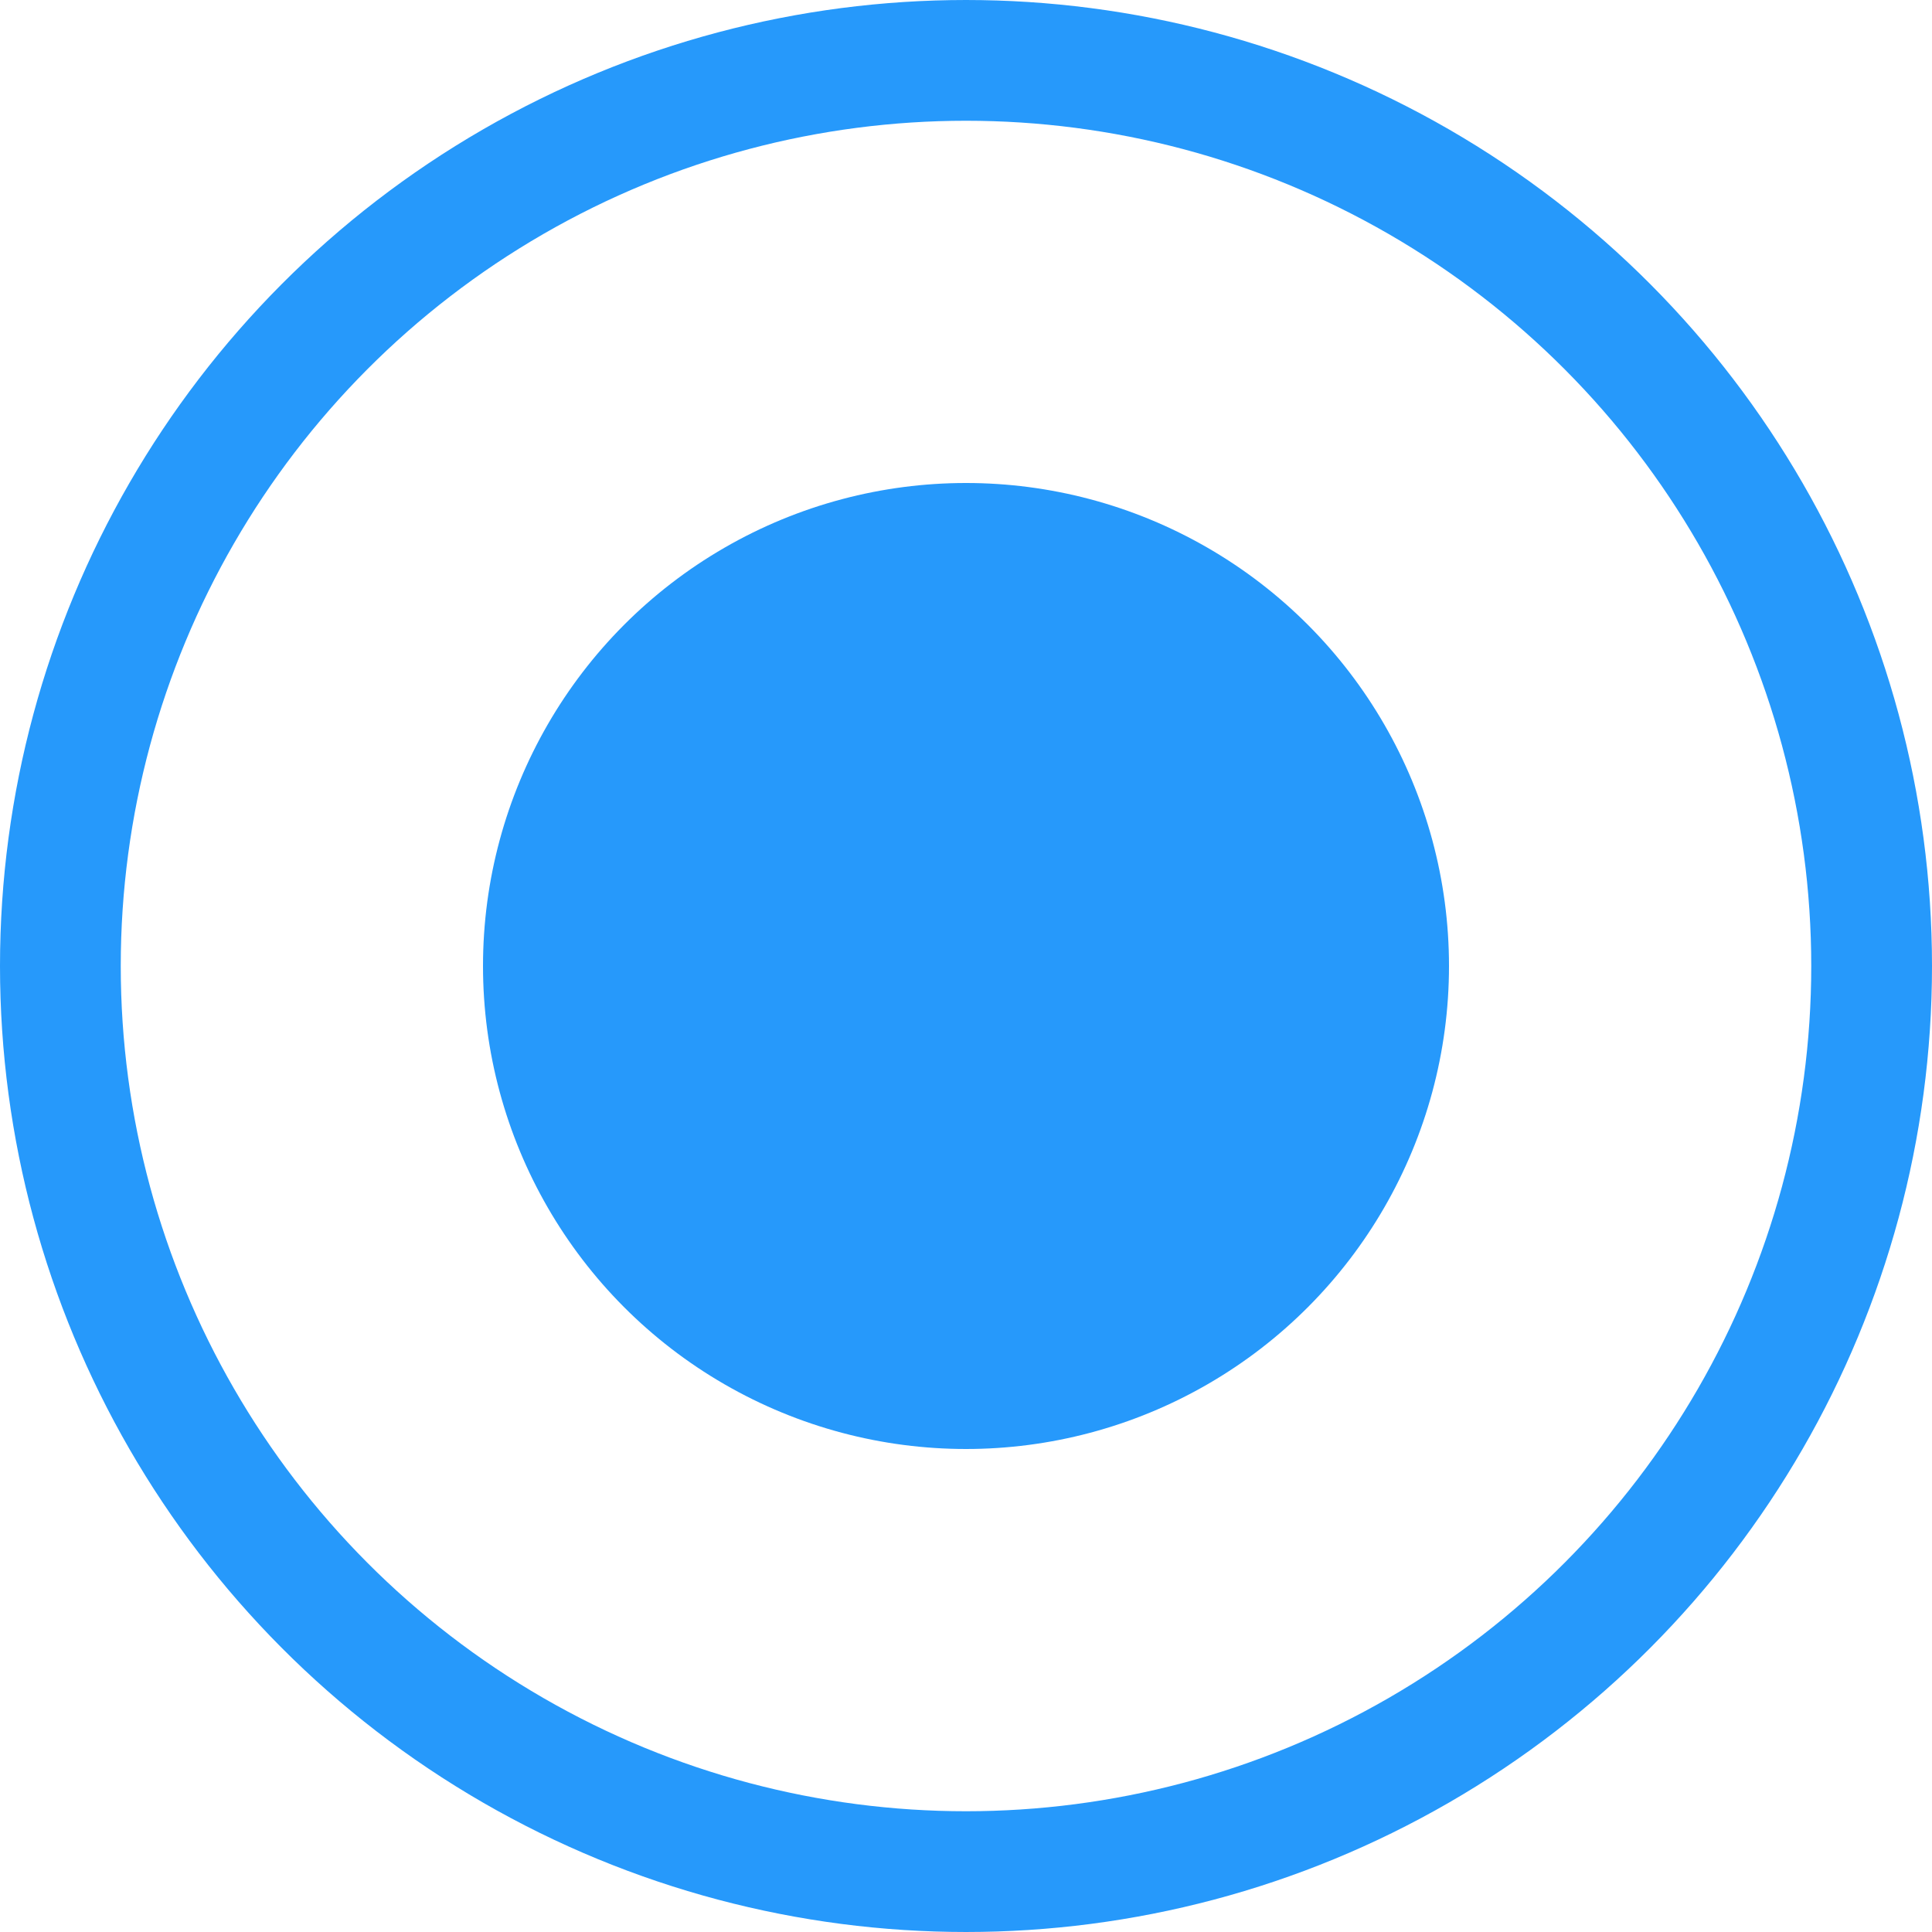 <svg width="24" height="24" viewBox="0 0 24 24" fill="none" xmlns="http://www.w3.org/2000/svg">
<circle cx="12" cy="12" r="11.25" stroke="#2699FB" stroke-width="1.5"/>
<circle cx="12" cy="12" r="6" fill="#2699FB"/>
</svg>

